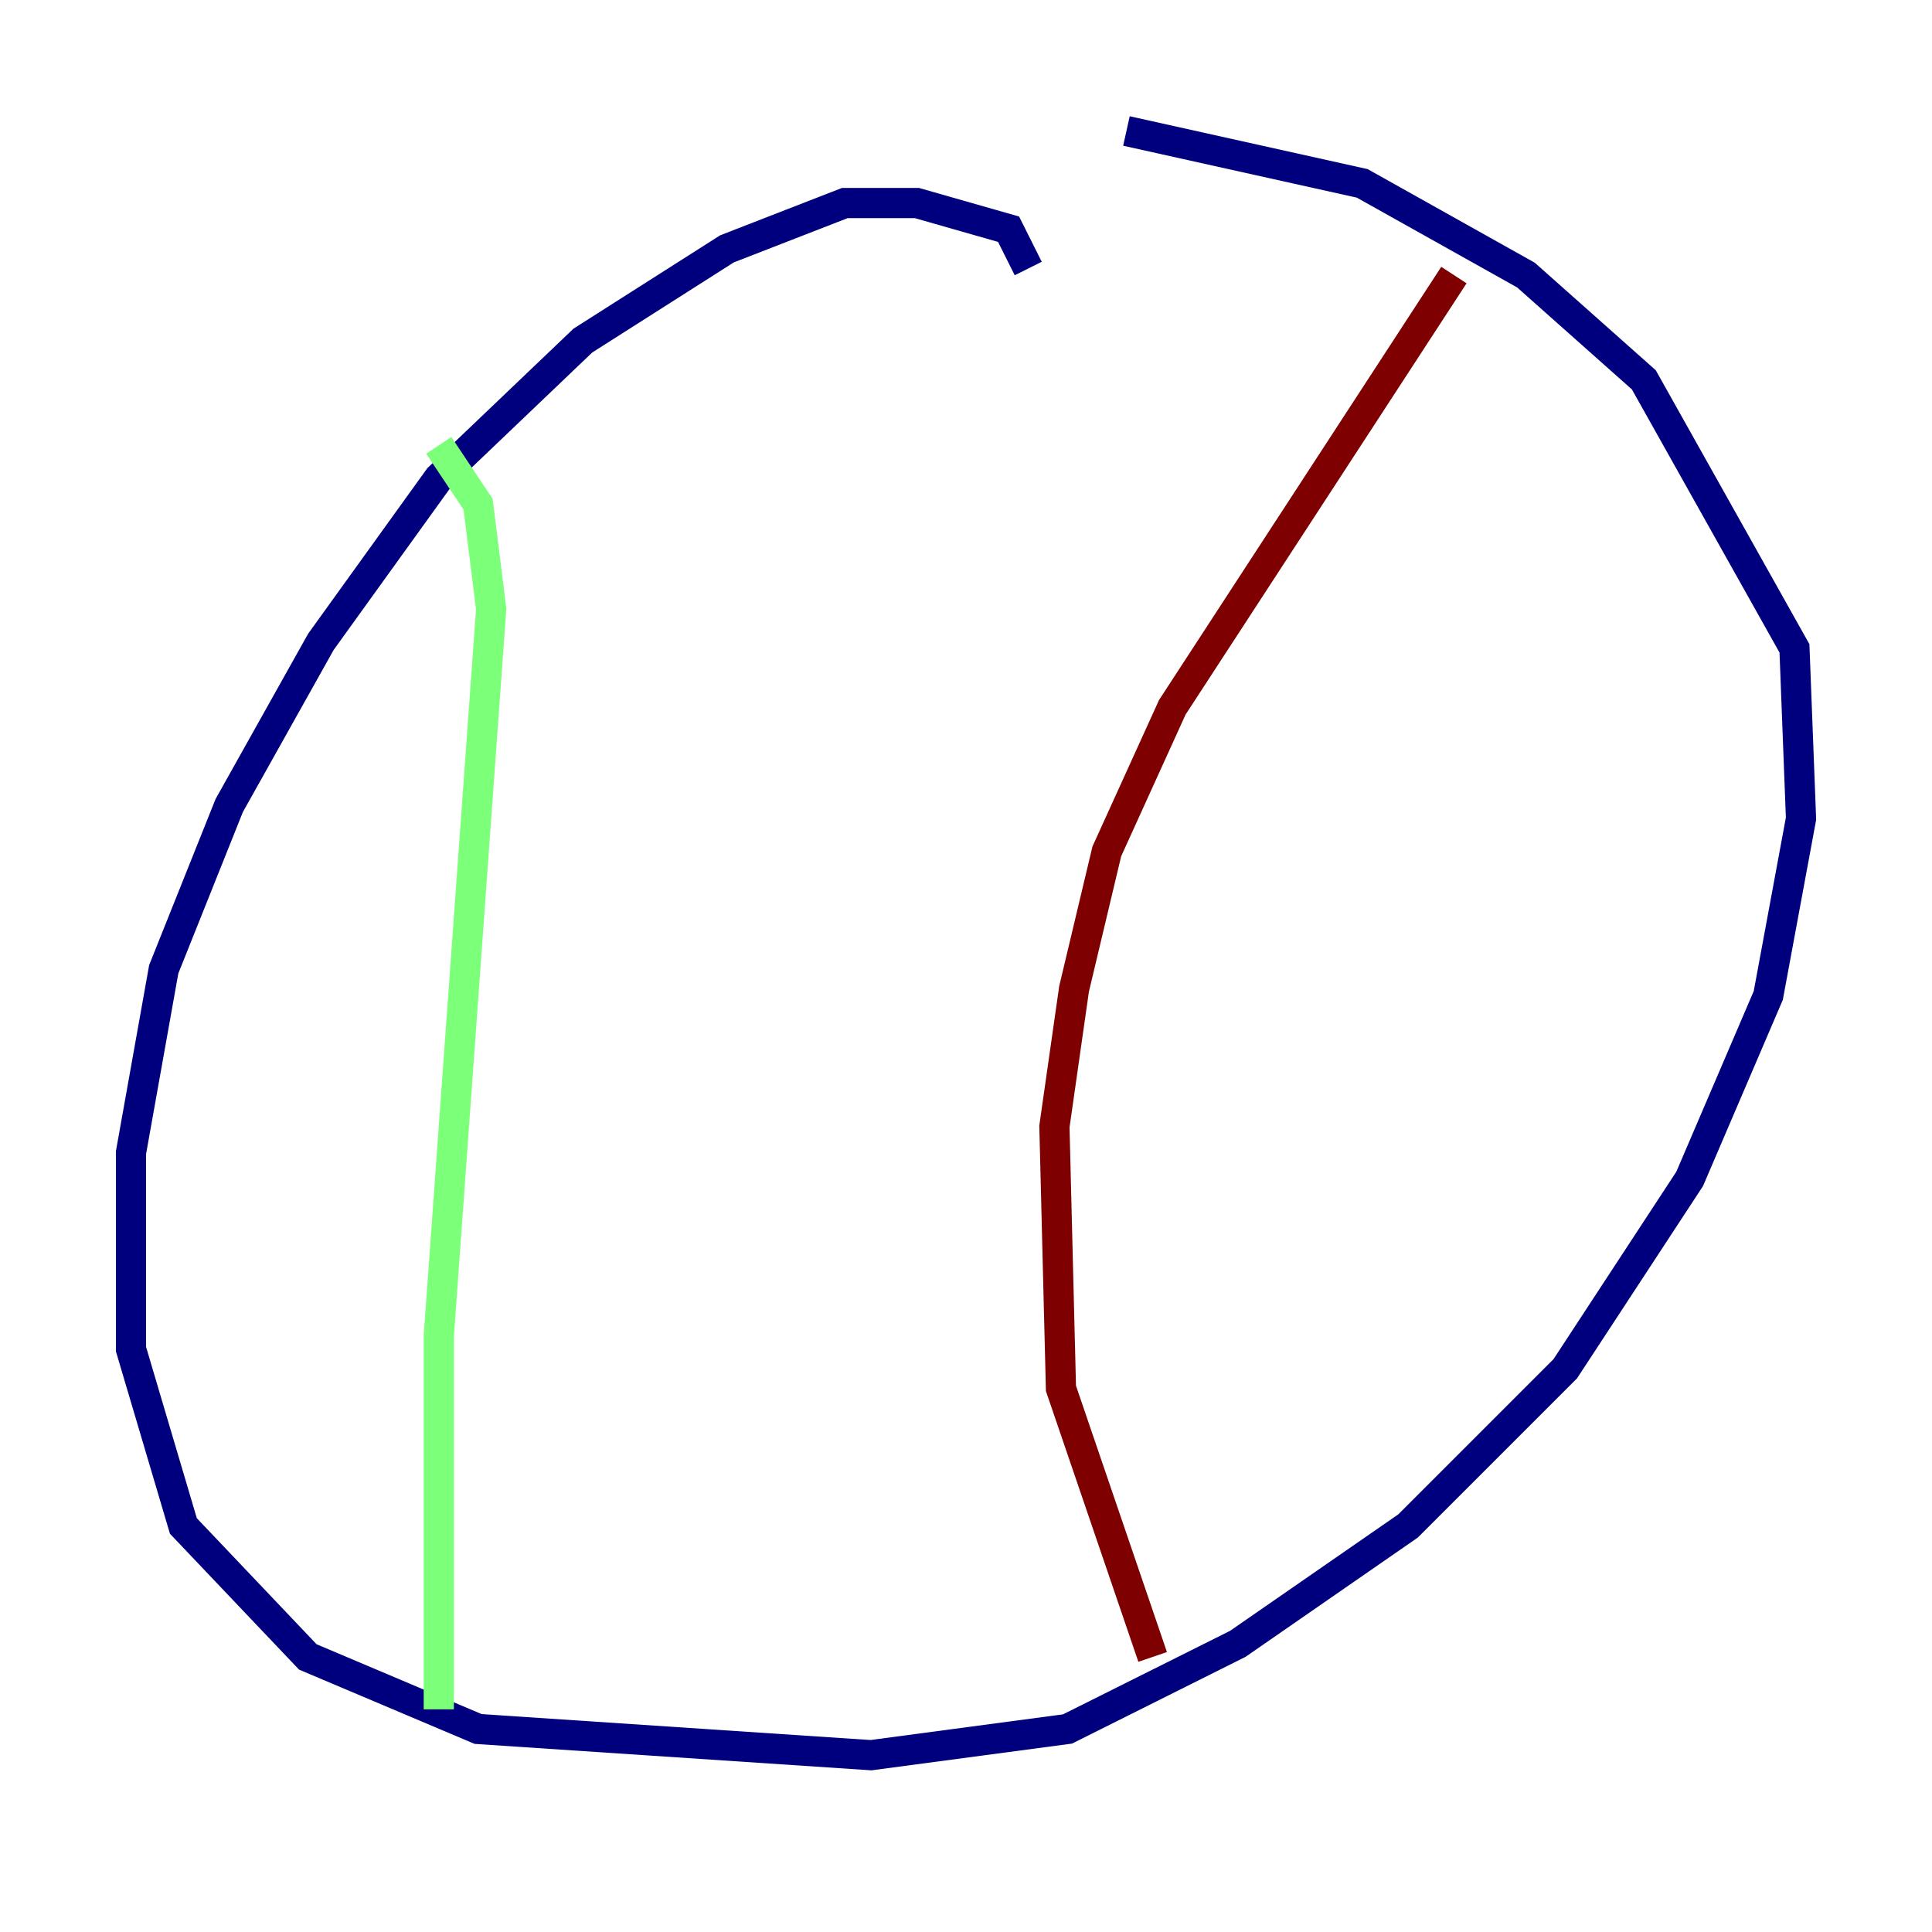 <?xml version="1.0" encoding="utf-8" ?>
<svg baseProfile="tiny" height="128" version="1.2" viewBox="0,0,128,128" width="128" xmlns="http://www.w3.org/2000/svg" xmlns:ev="http://www.w3.org/2001/xml-events" xmlns:xlink="http://www.w3.org/1999/xlink"><defs /><polyline fill="none" points="68.122,17.79 66.82,15.186 60.746,13.451 55.973,13.451 48.163,16.488 38.617,22.563 29.071,31.675 21.261,42.522 15.186,53.37 10.848,64.217 8.678,76.366 8.678,89.383 12.149,101.098 20.393,109.776 31.675,114.549 57.709,116.285 70.725,114.549 82.007,108.909 93.288,101.098 103.702,90.685 111.946,78.102 117.153,65.953 119.322,54.237 118.888,42.956 108.909,25.166 101.098,18.224 90.251,12.149 74.63,8.678" stroke="#00007f" stroke-width="2" /><polyline fill="none" points="29.071,29.505 31.675,33.41 32.542,40.352 29.071,88.515 29.071,113.248" stroke="#7cff79" stroke-width="2" /><polyline fill="none" points="96.325,18.224 77.668,46.861 73.329,56.407 71.159,65.519 69.858,74.63 70.291,91.986 76.366,109.776" stroke="#7f0000" stroke-width="2" /></svg>